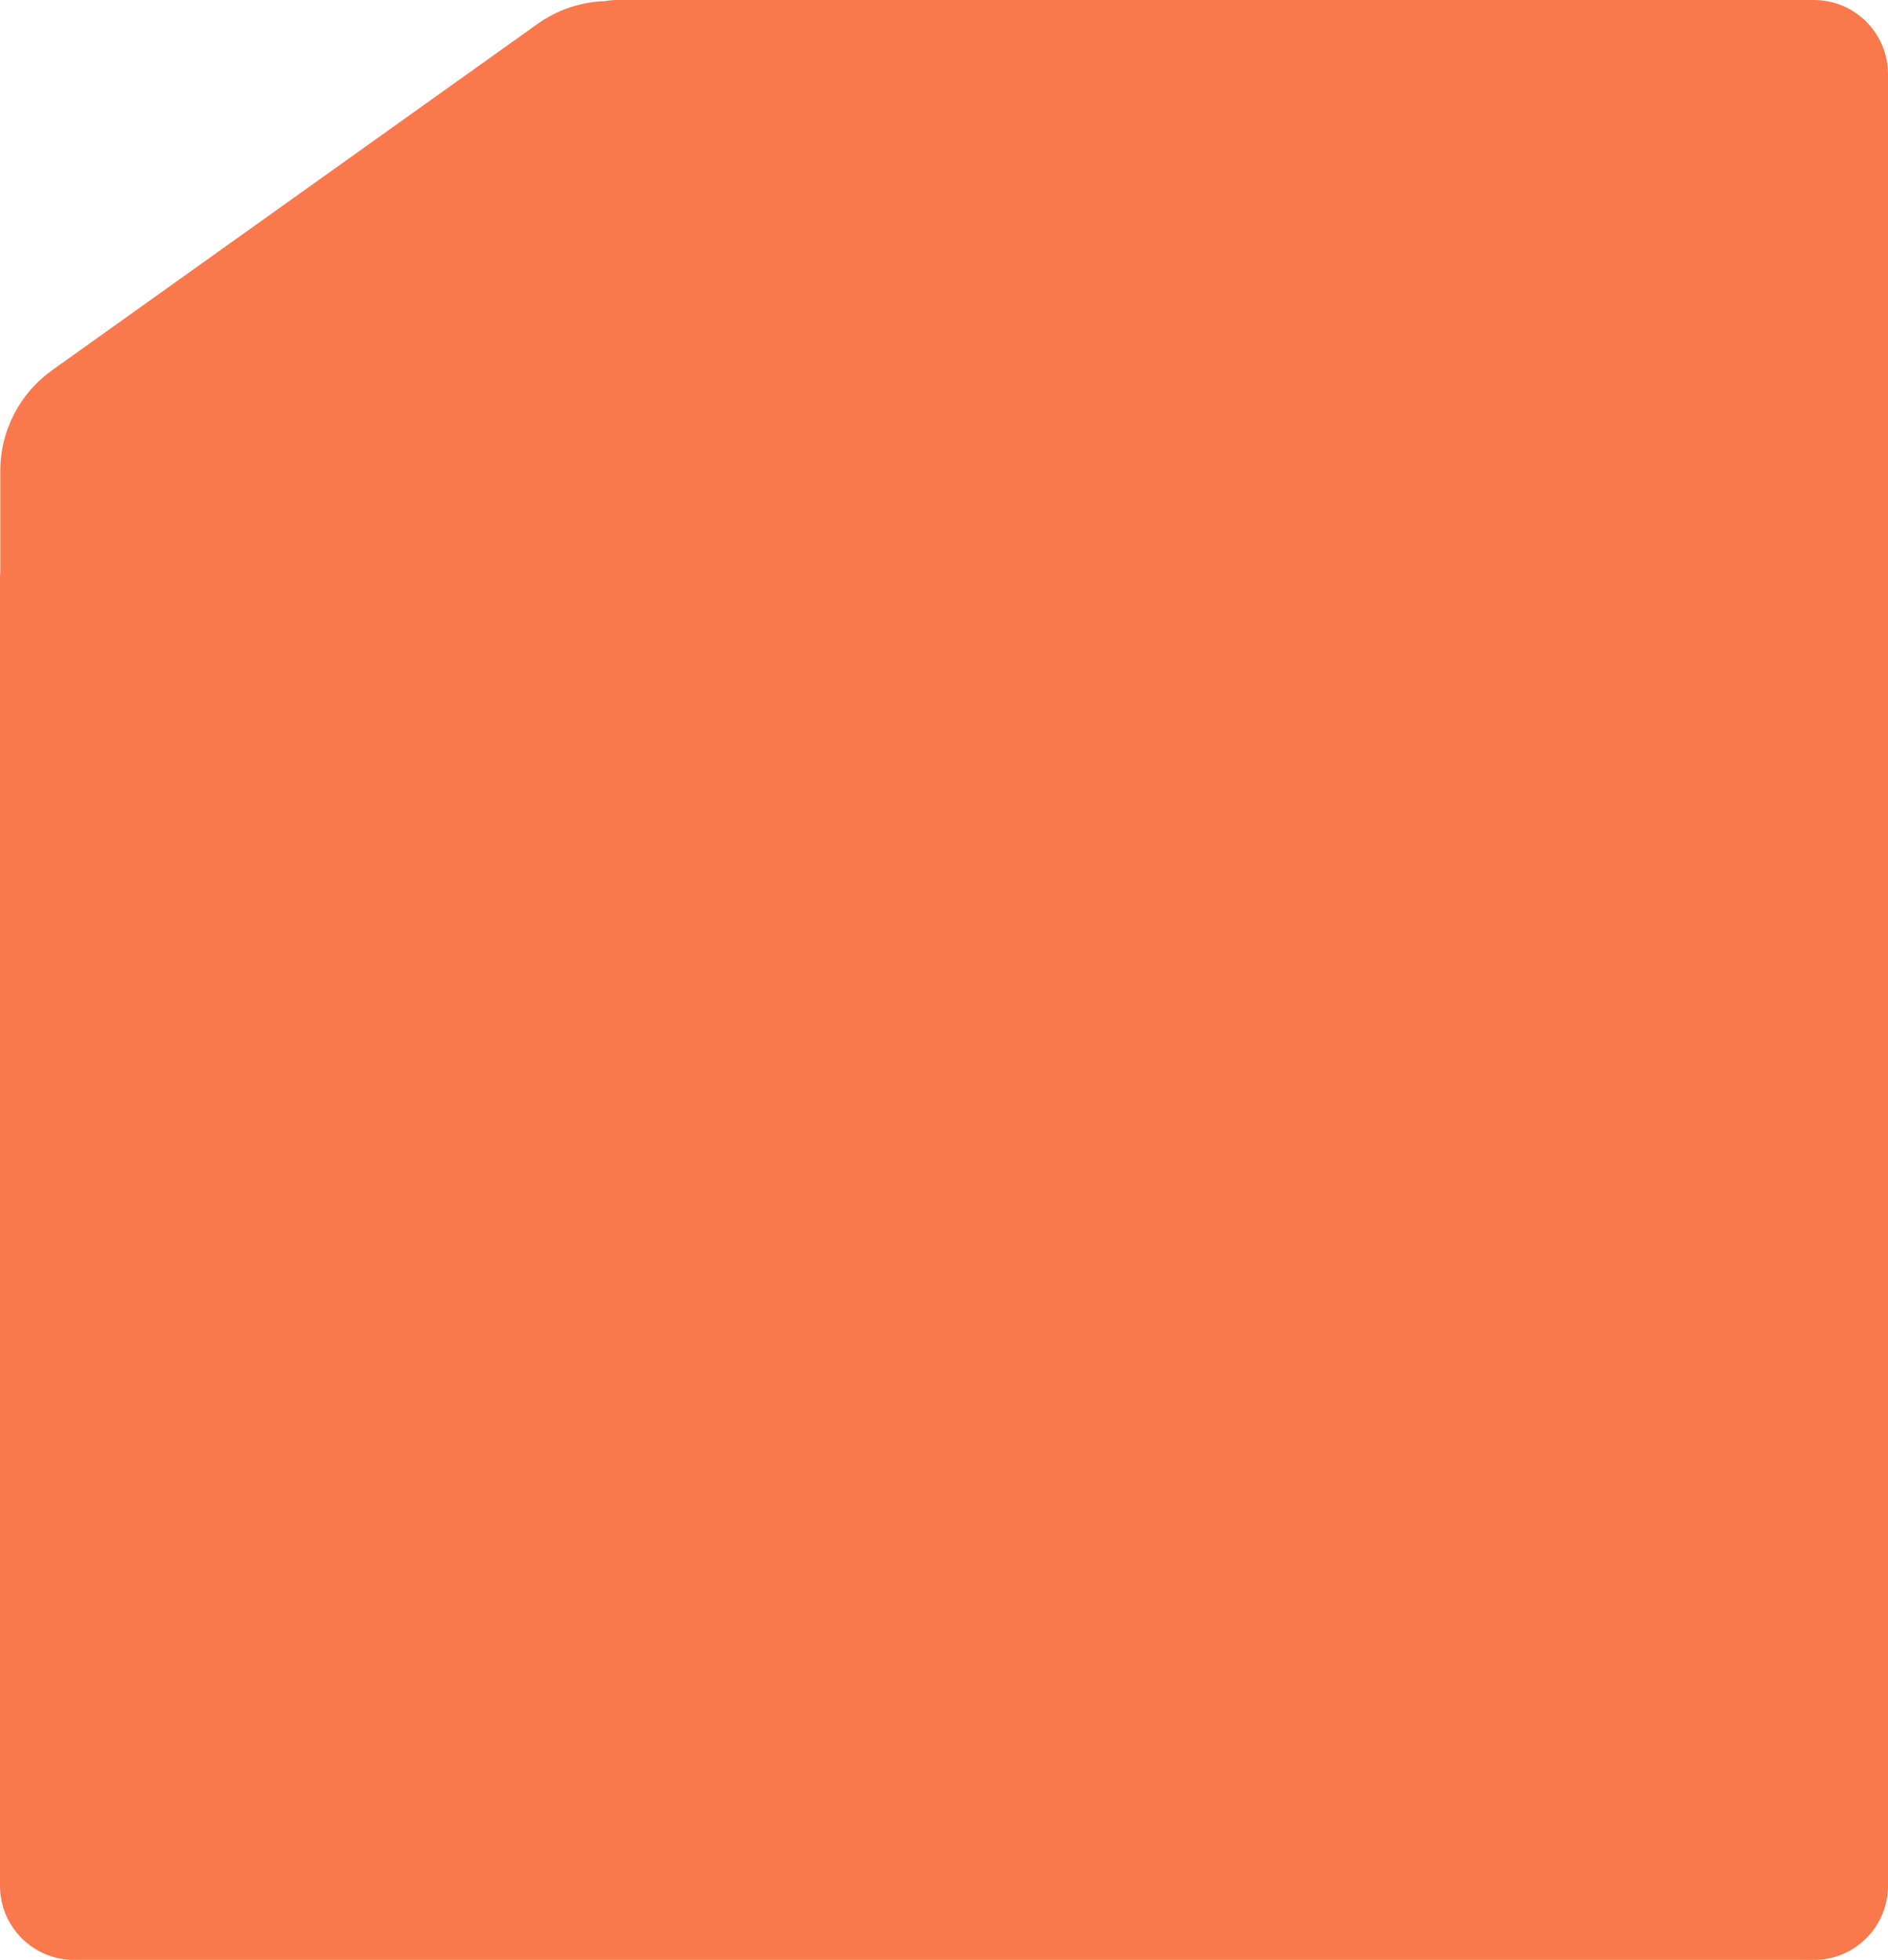 <svg width="764" height="793" viewBox="0 0 764 793" fill="none" xmlns="http://www.w3.org/2000/svg">
<path fill-rule="evenodd" clip-rule="evenodd" d="M244.823 0.445C246.505 0.153 248.235 0 250 0H734C750.569 0 764 13.432 764 30V234V263V763C764 779.569 750.569 793 734 793H30C13.431 793 0 779.569 0 763V234C0 233.106 0.039 232.221 0.116 231.346V190.501C0.116 174.342 7.925 159.18 21.08 149.796L217.464 9.712C225.674 3.856 235.212 0.767 244.823 0.445Z" fill="#F9794C"/>
</svg>
